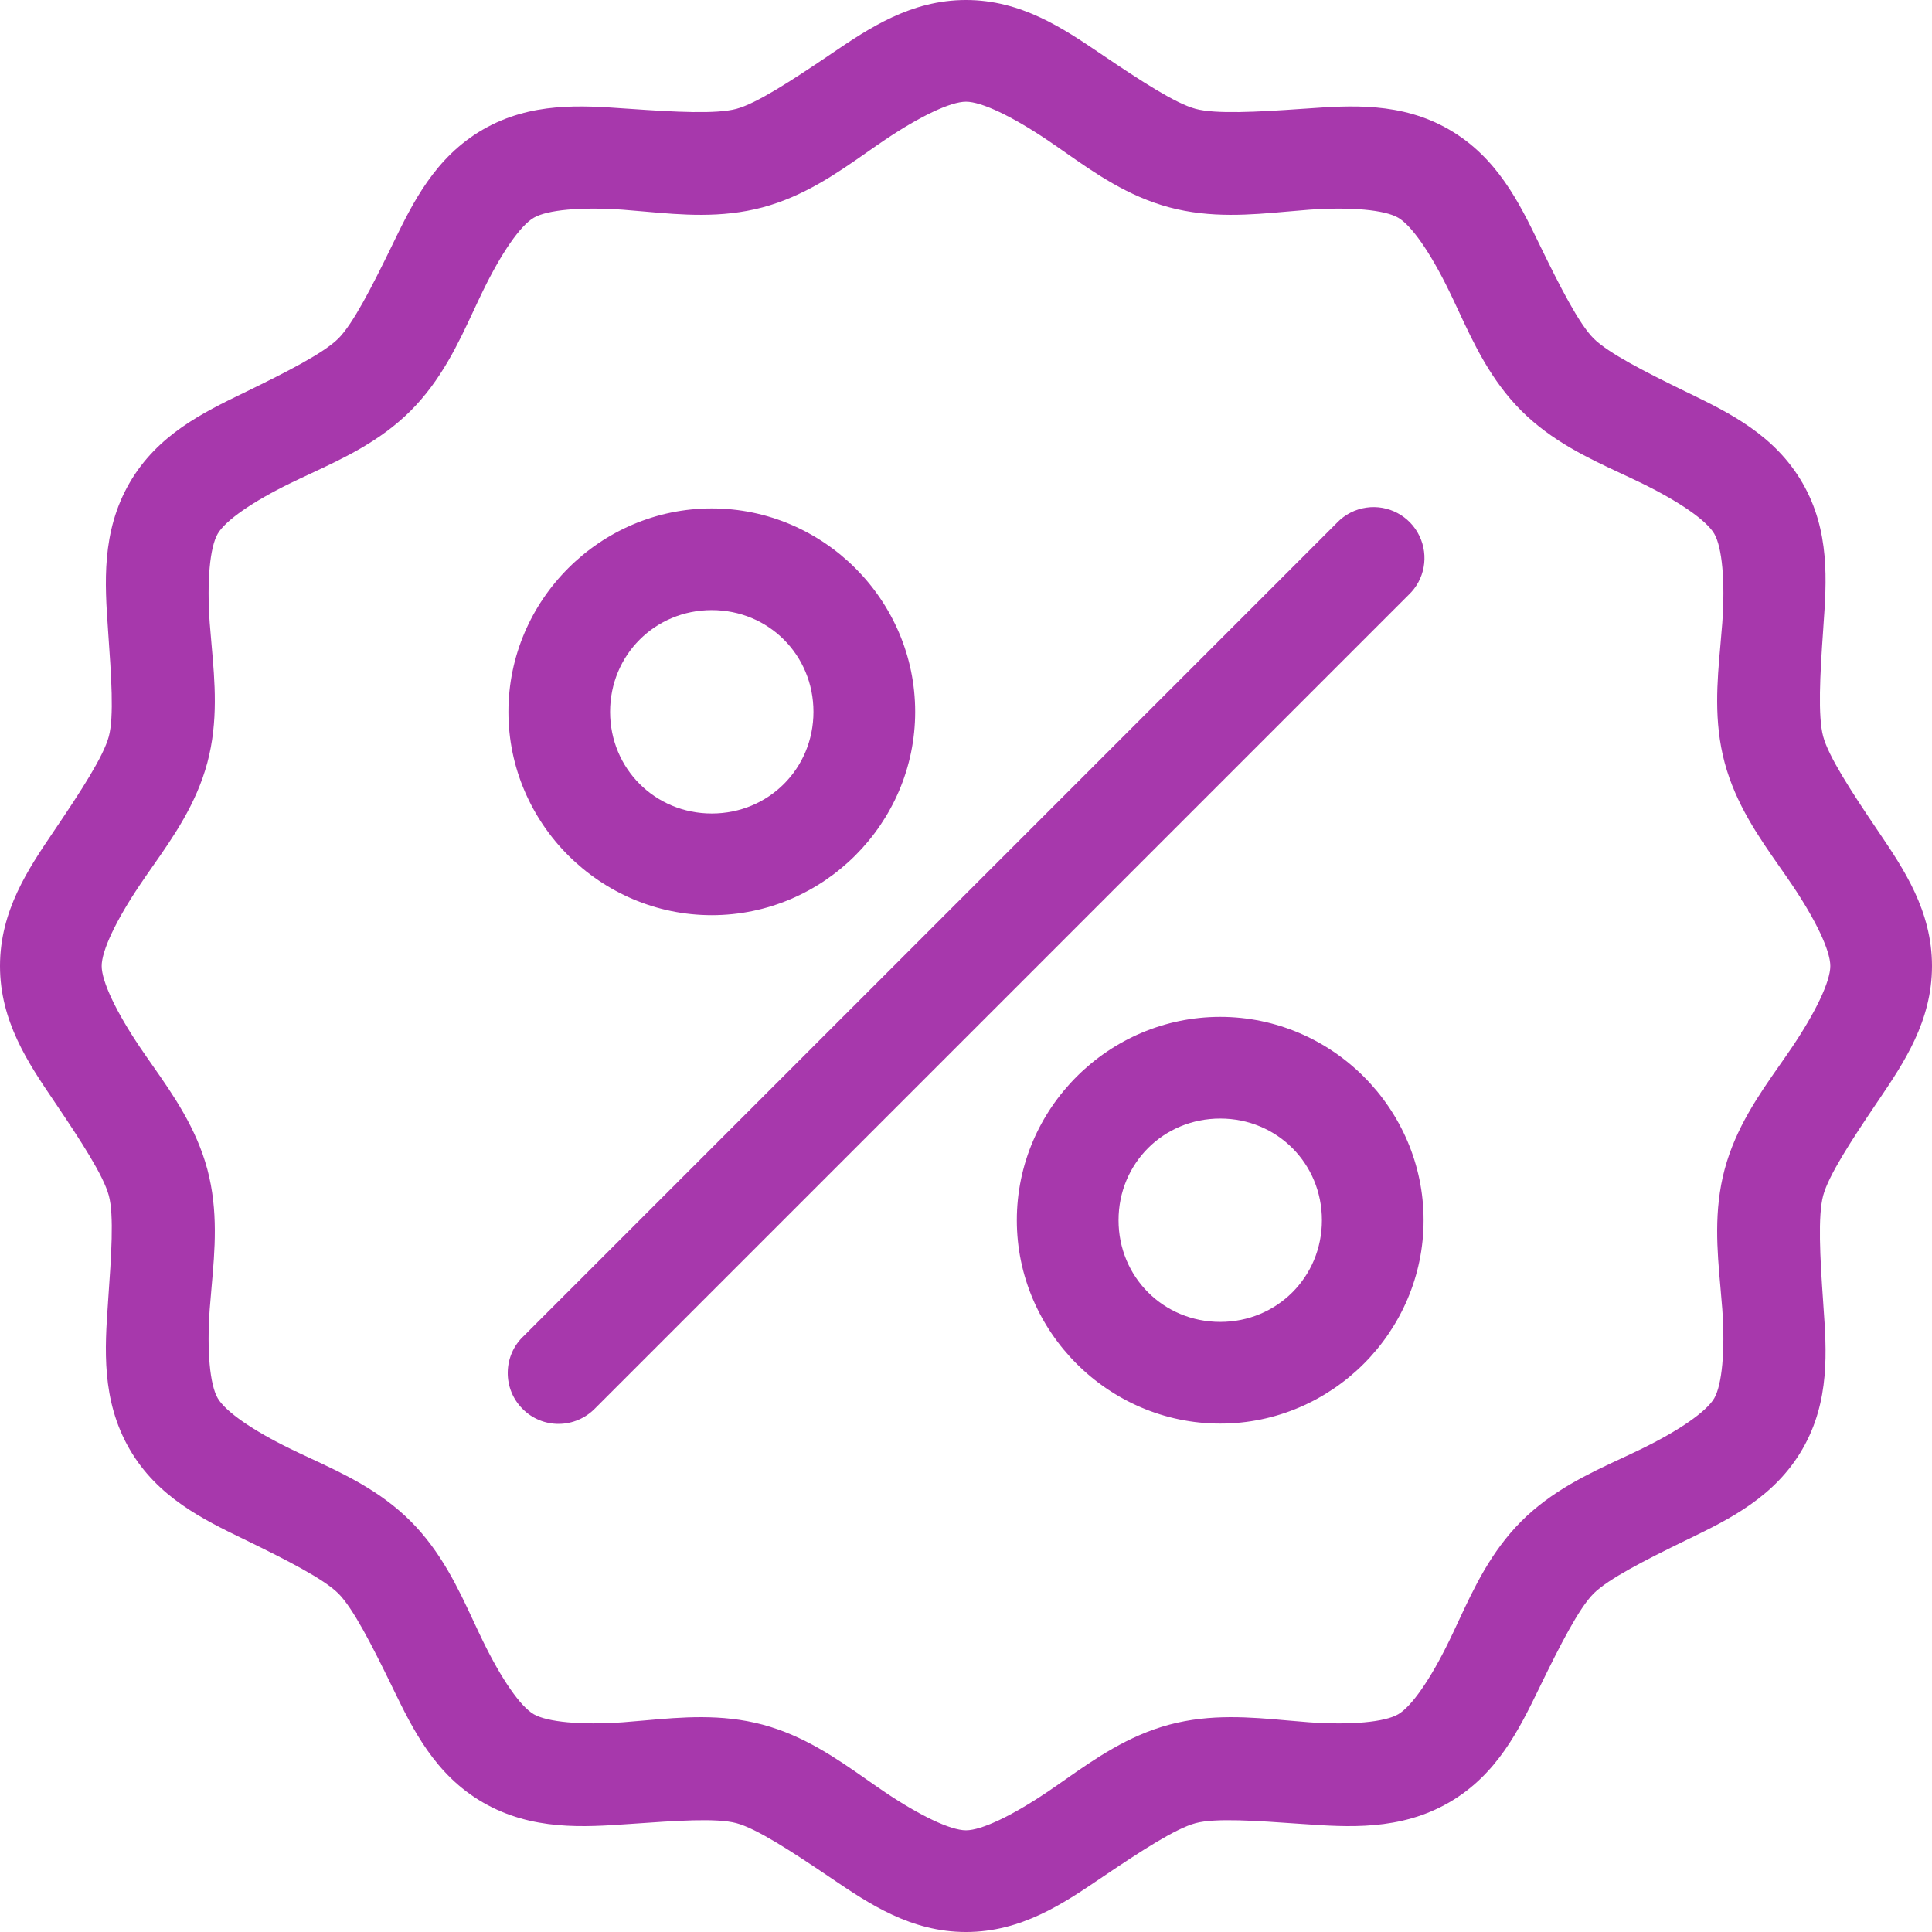 <svg width="46" height="46" viewBox="0 0 46 46" fill="none" xmlns="http://www.w3.org/2000/svg">
<path fill-rule="evenodd" clip-rule="evenodd" d="M23 0C21.685 0 20.687 0.675 19.811 1.267L19.728 1.324C18.832 1.929 18.009 2.464 17.534 2.591C17.058 2.719 16.077 2.667 14.999 2.591L14.904 2.585C13.848 2.51 12.641 2.424 11.5 3.083C10.355 3.744 9.825 4.835 9.361 5.789L9.325 5.864C8.852 6.835 8.405 7.71 8.058 8.058C7.71 8.405 6.835 8.852 5.864 9.325L5.789 9.361C4.834 9.825 3.744 10.355 3.083 11.5C2.409 12.668 2.496 13.906 2.571 14.979L2.572 14.999L2.575 15.04C2.65 16.102 2.717 17.064 2.591 17.534C2.464 18.009 1.929 18.832 1.324 19.728L1.267 19.812C0.675 20.688 0 21.685 0 23C0 24.315 0.675 25.313 1.268 26.189L1.324 26.272C1.929 27.168 2.464 27.991 2.591 28.466C2.717 28.935 2.65 29.898 2.575 30.959L2.572 31.001L2.571 31.021C2.496 32.094 2.409 33.332 3.083 34.5C3.744 35.645 4.835 36.175 5.789 36.639L5.864 36.675C6.835 37.148 7.71 37.595 8.058 37.942C8.405 38.29 8.852 39.165 9.325 40.136L9.361 40.211C9.825 41.166 10.355 42.256 11.5 42.917C12.668 43.591 13.906 43.504 14.979 43.429L14.999 43.428L15.04 43.425C16.102 43.35 17.064 43.283 17.534 43.409C18.009 43.536 18.832 44.071 19.728 44.676L19.812 44.733C20.688 45.325 21.685 46 23 46C24.315 46 25.313 45.325 26.189 44.732L26.272 44.676C27.168 44.071 27.991 43.536 28.466 43.409C28.935 43.283 29.898 43.35 30.959 43.425H30.959L31.001 43.428L31.021 43.429C32.094 43.504 33.332 43.591 34.5 42.917C35.645 42.256 36.175 41.165 36.639 40.211L36.675 40.136C37.148 39.165 37.595 38.29 37.942 37.942C38.29 37.595 39.165 37.148 40.136 36.675L40.211 36.639C41.166 36.175 42.256 35.645 42.917 34.5C43.576 33.359 43.49 32.151 43.415 31.096L43.409 31.001C43.333 29.923 43.281 28.942 43.409 28.466C43.536 27.991 44.071 27.168 44.676 26.272L44.733 26.188C45.325 25.312 46 24.315 46 23C46 21.685 45.325 20.687 44.732 19.811L44.676 19.728C44.071 18.832 43.536 18.009 43.409 17.534C43.281 17.058 43.333 16.077 43.409 14.999L43.415 14.904C43.49 13.848 43.576 12.641 42.917 11.5C42.256 10.355 41.165 9.825 40.211 9.361L40.136 9.325C39.165 8.852 38.29 8.405 37.942 8.058C37.595 7.71 37.148 6.835 36.675 5.864L36.639 5.789C36.175 4.834 35.645 3.744 34.5 3.083C33.359 2.424 32.151 2.51 31.096 2.585L31.001 2.591C29.923 2.667 28.942 2.719 28.466 2.591C27.991 2.464 27.168 1.929 26.272 1.324L26.188 1.267C25.312 0.675 24.315 0 23 0ZM23 2.421C23.369 2.421 24.097 2.769 24.929 3.329C25.072 3.425 25.216 3.526 25.363 3.628C26.075 4.127 26.854 4.672 27.842 4.937C28.827 5.2 29.775 5.115 30.638 5.038L30.639 5.038C30.82 5.022 30.997 5.006 31.171 4.993C32.171 4.922 32.97 4.998 33.289 5.183C33.609 5.367 34.06 6.019 34.5 6.923C34.574 7.075 34.647 7.232 34.722 7.392L34.722 7.392L34.722 7.392C35.09 8.184 35.496 9.053 36.221 9.779C36.947 10.504 37.816 10.909 38.608 11.278L38.608 11.278C38.768 11.353 38.925 11.426 39.077 11.5C39.98 11.94 40.633 12.391 40.817 12.71C41.002 13.03 41.078 13.829 41.007 14.829C40.994 15.002 40.978 15.18 40.962 15.362C40.885 16.225 40.8 17.173 41.063 18.158C41.328 19.145 41.873 19.925 42.371 20.637C42.474 20.784 42.575 20.928 42.671 21.071C43.231 21.903 43.579 22.631 43.579 23C43.579 23.369 43.231 24.097 42.671 24.929C42.575 25.072 42.474 25.216 42.371 25.363C41.873 26.075 41.328 26.854 41.063 27.842C40.8 28.827 40.885 29.775 40.962 30.638C40.978 30.82 40.994 30.997 41.007 31.171C41.078 32.171 40.999 32.97 40.817 33.289C40.633 33.609 39.98 34.06 39.077 34.5C38.925 34.574 38.768 34.647 38.608 34.722L38.608 34.722C37.816 35.09 36.947 35.495 36.221 36.221C35.496 36.947 35.09 37.816 34.722 38.608L34.722 38.608C34.647 38.768 34.574 38.925 34.5 39.077C34.06 39.98 33.609 40.633 33.289 40.817C32.97 41.002 32.171 41.078 31.171 41.007C30.997 40.994 30.82 40.978 30.638 40.962C29.775 40.885 28.827 40.8 27.842 41.063C26.855 41.328 26.075 41.873 25.363 42.371C25.216 42.474 25.072 42.575 24.929 42.671C24.097 43.231 23.369 43.579 23 43.579C22.631 43.579 21.903 43.231 21.071 42.671C20.928 42.575 20.784 42.474 20.637 42.371C19.925 41.873 19.146 41.328 18.158 41.063C17.173 40.8 16.225 40.885 15.362 40.962C15.18 40.978 15.002 40.994 14.829 41.007C13.829 41.078 13.03 40.999 12.711 40.817C12.391 40.633 11.94 39.98 11.5 39.077C11.426 38.925 11.353 38.768 11.278 38.608L11.278 38.608C10.909 37.816 10.504 36.947 9.779 36.221C9.053 35.495 8.184 35.09 7.392 34.722L7.392 34.722L7.392 34.722L7.392 34.722L7.391 34.721L7.391 34.721C7.231 34.647 7.074 34.574 6.923 34.5C6.02 34.06 5.367 33.609 5.183 33.289C4.998 32.97 4.922 32.171 4.993 31.171C5.006 30.997 5.022 30.82 5.038 30.638L5.038 30.638C5.115 29.774 5.2 28.827 4.937 27.842C4.672 26.855 4.127 26.075 3.629 25.363C3.526 25.216 3.425 25.072 3.329 24.929C2.769 24.097 2.421 23.369 2.421 23C2.421 22.631 2.769 21.903 3.329 21.071C3.425 20.928 3.526 20.784 3.628 20.637C4.127 19.925 4.672 19.146 4.937 18.158C5.2 17.173 5.115 16.225 5.038 15.361L5.038 15.361C5.022 15.18 5.006 15.002 4.993 14.829C4.922 13.829 4.998 13.03 5.183 12.71C5.367 12.391 6.02 11.94 6.923 11.5C7.075 11.426 7.232 11.353 7.392 11.278C8.184 10.909 9.053 10.504 9.779 9.779C10.504 9.053 10.909 8.184 11.278 7.392C11.353 7.232 11.426 7.075 11.5 6.923C11.94 6.019 12.391 5.367 12.711 5.183C13.03 4.998 13.829 4.922 14.829 4.993C15.002 5.006 15.18 5.022 15.362 5.038C16.225 5.115 17.173 5.2 18.158 4.937C19.145 4.672 19.925 4.127 20.637 3.629C20.784 3.526 20.928 3.425 21.071 3.329C21.903 2.769 22.631 2.421 23 2.421ZM31.833 12.446C32.02 12.25 32.266 12.124 32.533 12.086L32.533 12.086C33.055 12.011 33.566 12.283 33.795 12.758C34.025 13.236 33.921 13.805 33.535 14.167L14.167 33.535C13.94 33.767 13.63 33.9 13.304 33.902C12.978 33.904 12.666 33.774 12.439 33.542C12.209 33.311 12.084 32.999 12.089 32.672C12.094 32.346 12.228 32.036 12.465 31.814L31.833 12.446ZM16.947 12.105C14.288 12.105 12.105 14.288 12.105 16.948C12.105 19.607 14.288 21.79 16.947 21.79C19.607 21.79 21.79 19.607 21.79 16.948C21.79 14.288 19.607 12.105 16.947 12.105ZM19.368 16.948C19.368 15.595 18.3 14.526 16.947 14.526C15.595 14.526 14.526 15.595 14.526 16.948C14.526 18.3 15.595 19.369 16.947 19.369C18.3 19.369 19.368 18.3 19.368 16.948ZM29.053 24.211C26.393 24.211 24.21 26.393 24.21 29.053C24.21 31.712 26.393 33.895 29.053 33.895C31.712 33.895 33.895 31.712 33.895 29.053C33.895 26.393 31.712 24.211 29.053 24.211ZM31.474 29.053C31.474 27.7 30.405 26.632 29.053 26.632C27.7 26.632 26.632 27.7 26.632 29.053C26.632 30.405 27.7 31.474 29.053 31.474C30.405 31.474 31.474 30.405 31.474 29.053Z" fill="#A738AC"/>
</svg>
